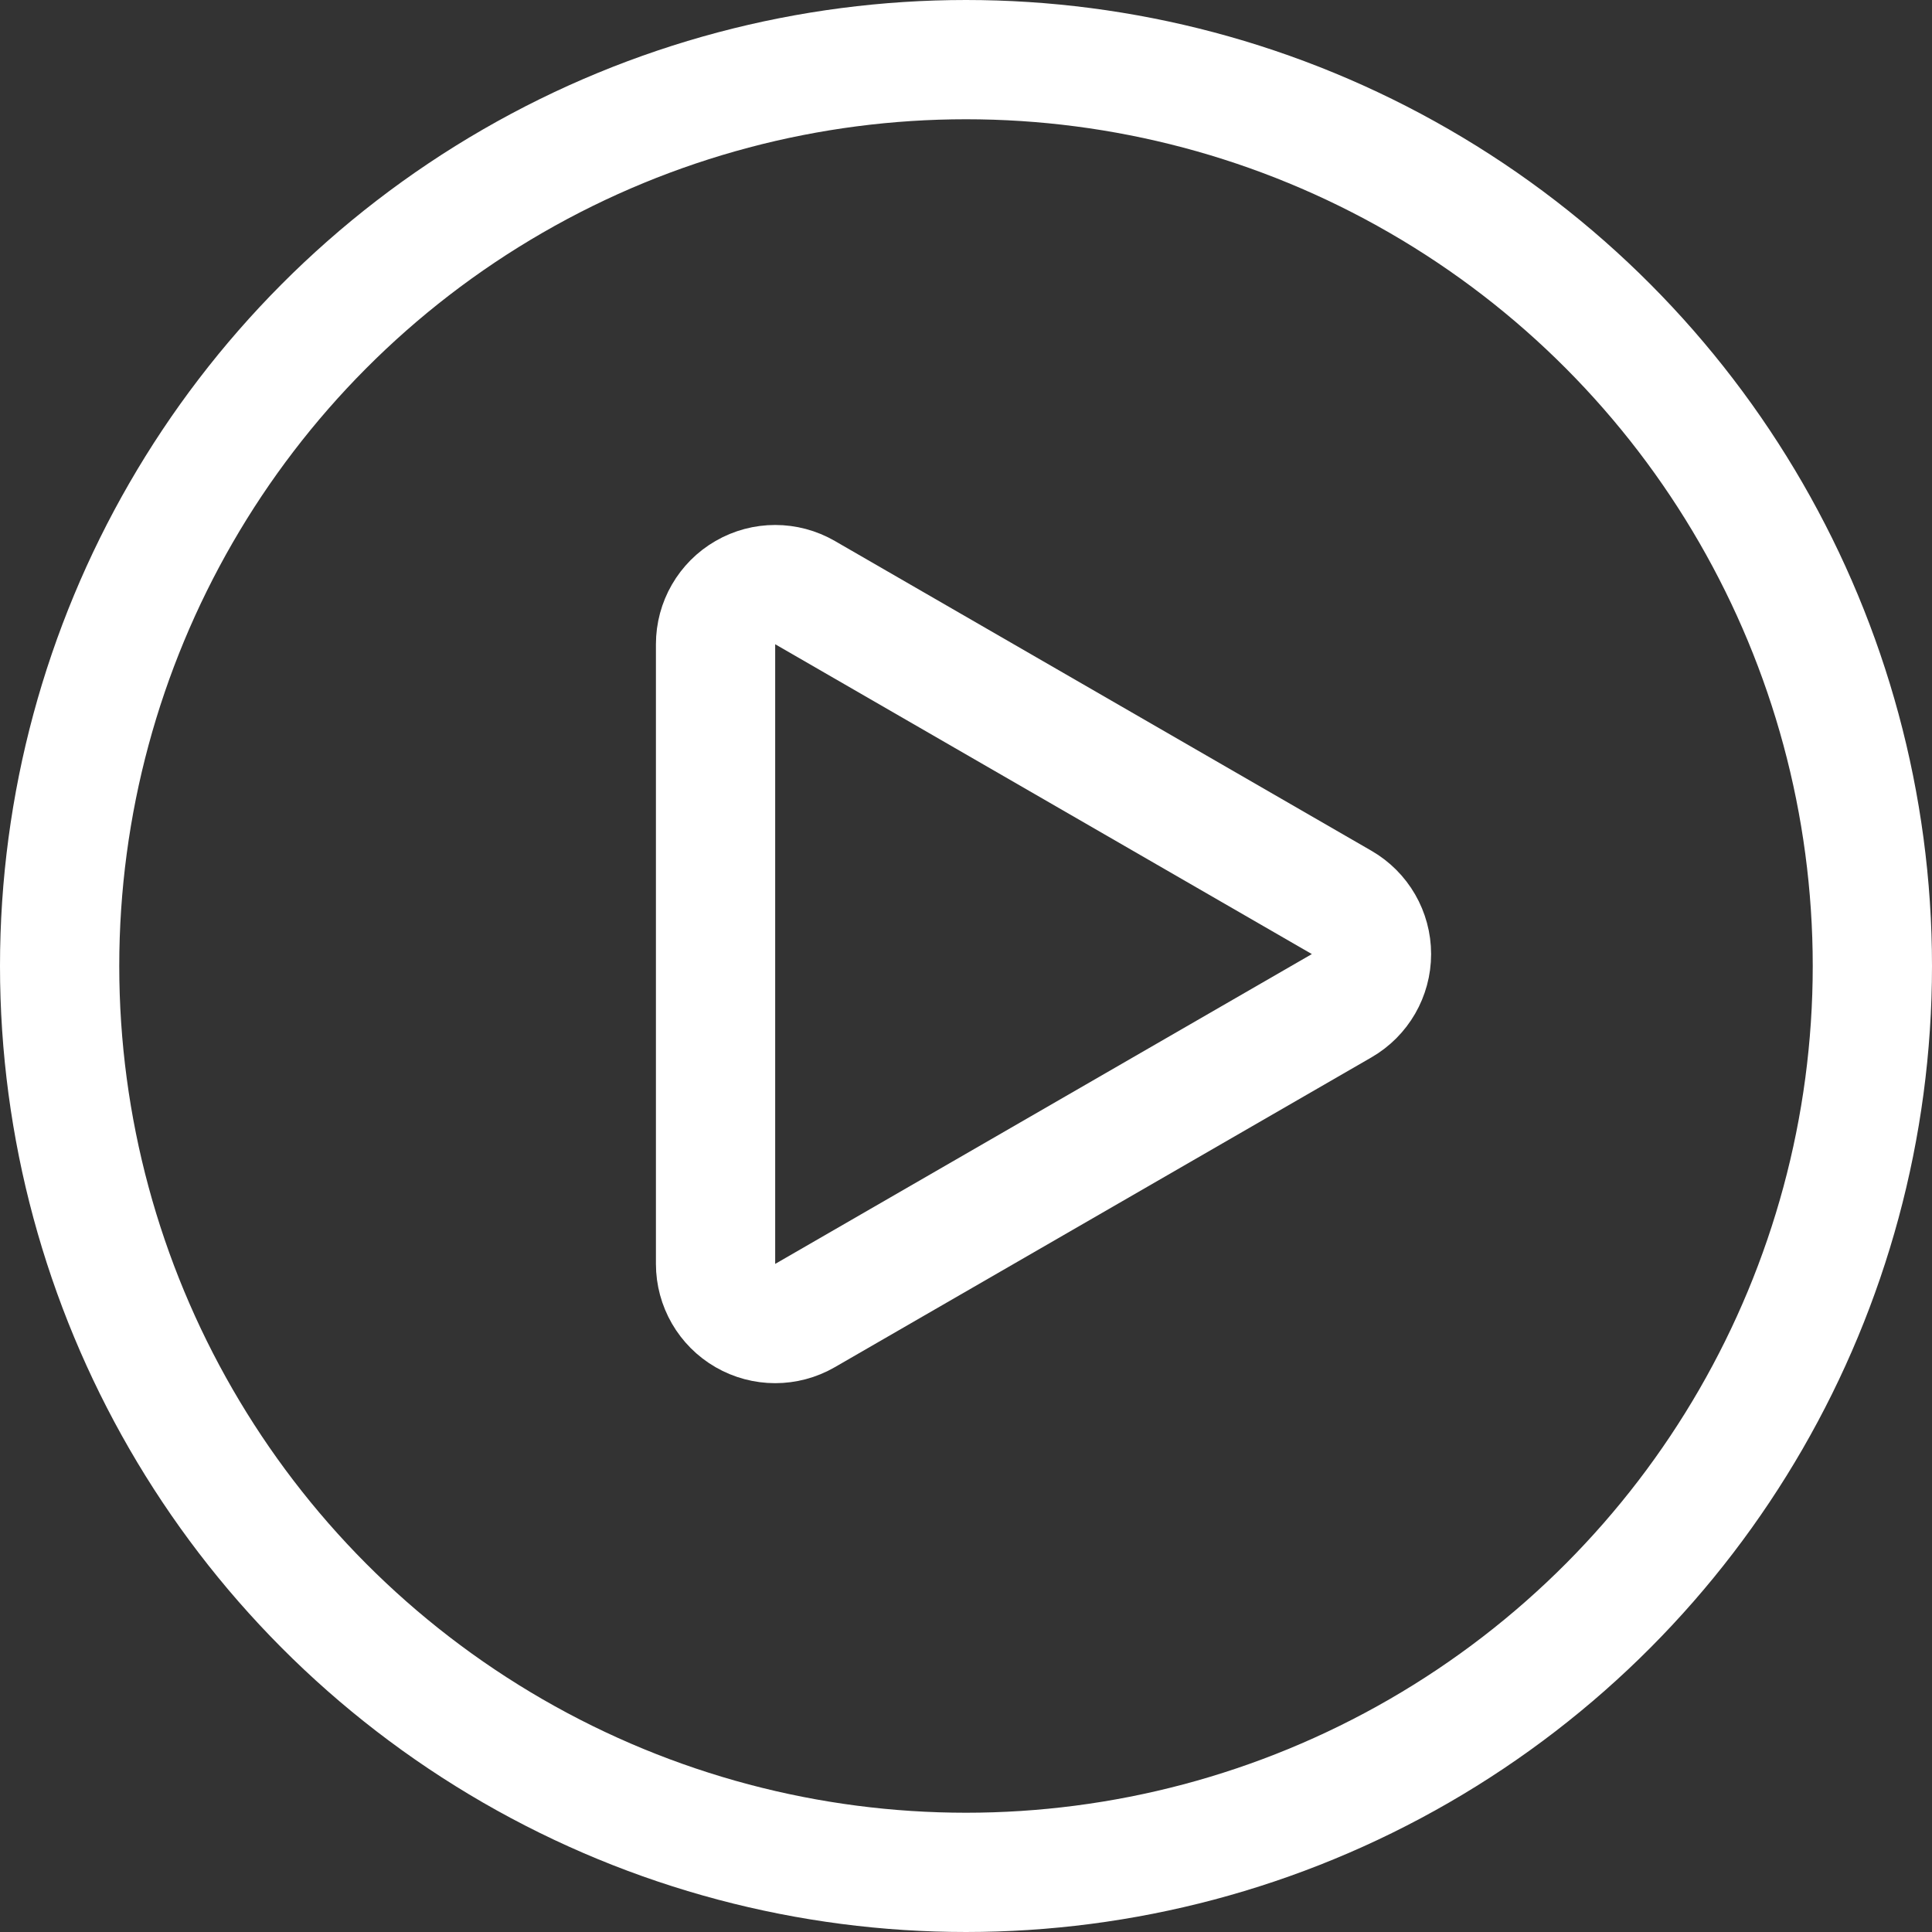 <svg width="81" height="81" viewBox="0 0 81 81" fill="none" xmlns="http://www.w3.org/2000/svg">
<rect x="0" y="0" width="81" height="81" fill="#333333" stroke="none"/>
<circle cx="40.5" cy="40.5" r="38" stroke="white" stroke-width="5"/>
<path d="M56.25 37.835C57.023 38.282 57.5 39.107 57.5 40C57.5 40.893 57.023 41.718 56.25 42.165L33.75 55.155C32.977 55.602 32.023 55.602 31.25 55.155C30.477 54.709 30 53.883 30 52.99V27.01C30 26.116 30.477 25.291 31.25 24.845C32.023 24.398 32.977 24.398 33.75 24.845L56.25 37.835Z" stroke="white" stroke-width="5" stroke-linejoin="round"/>
</svg>
